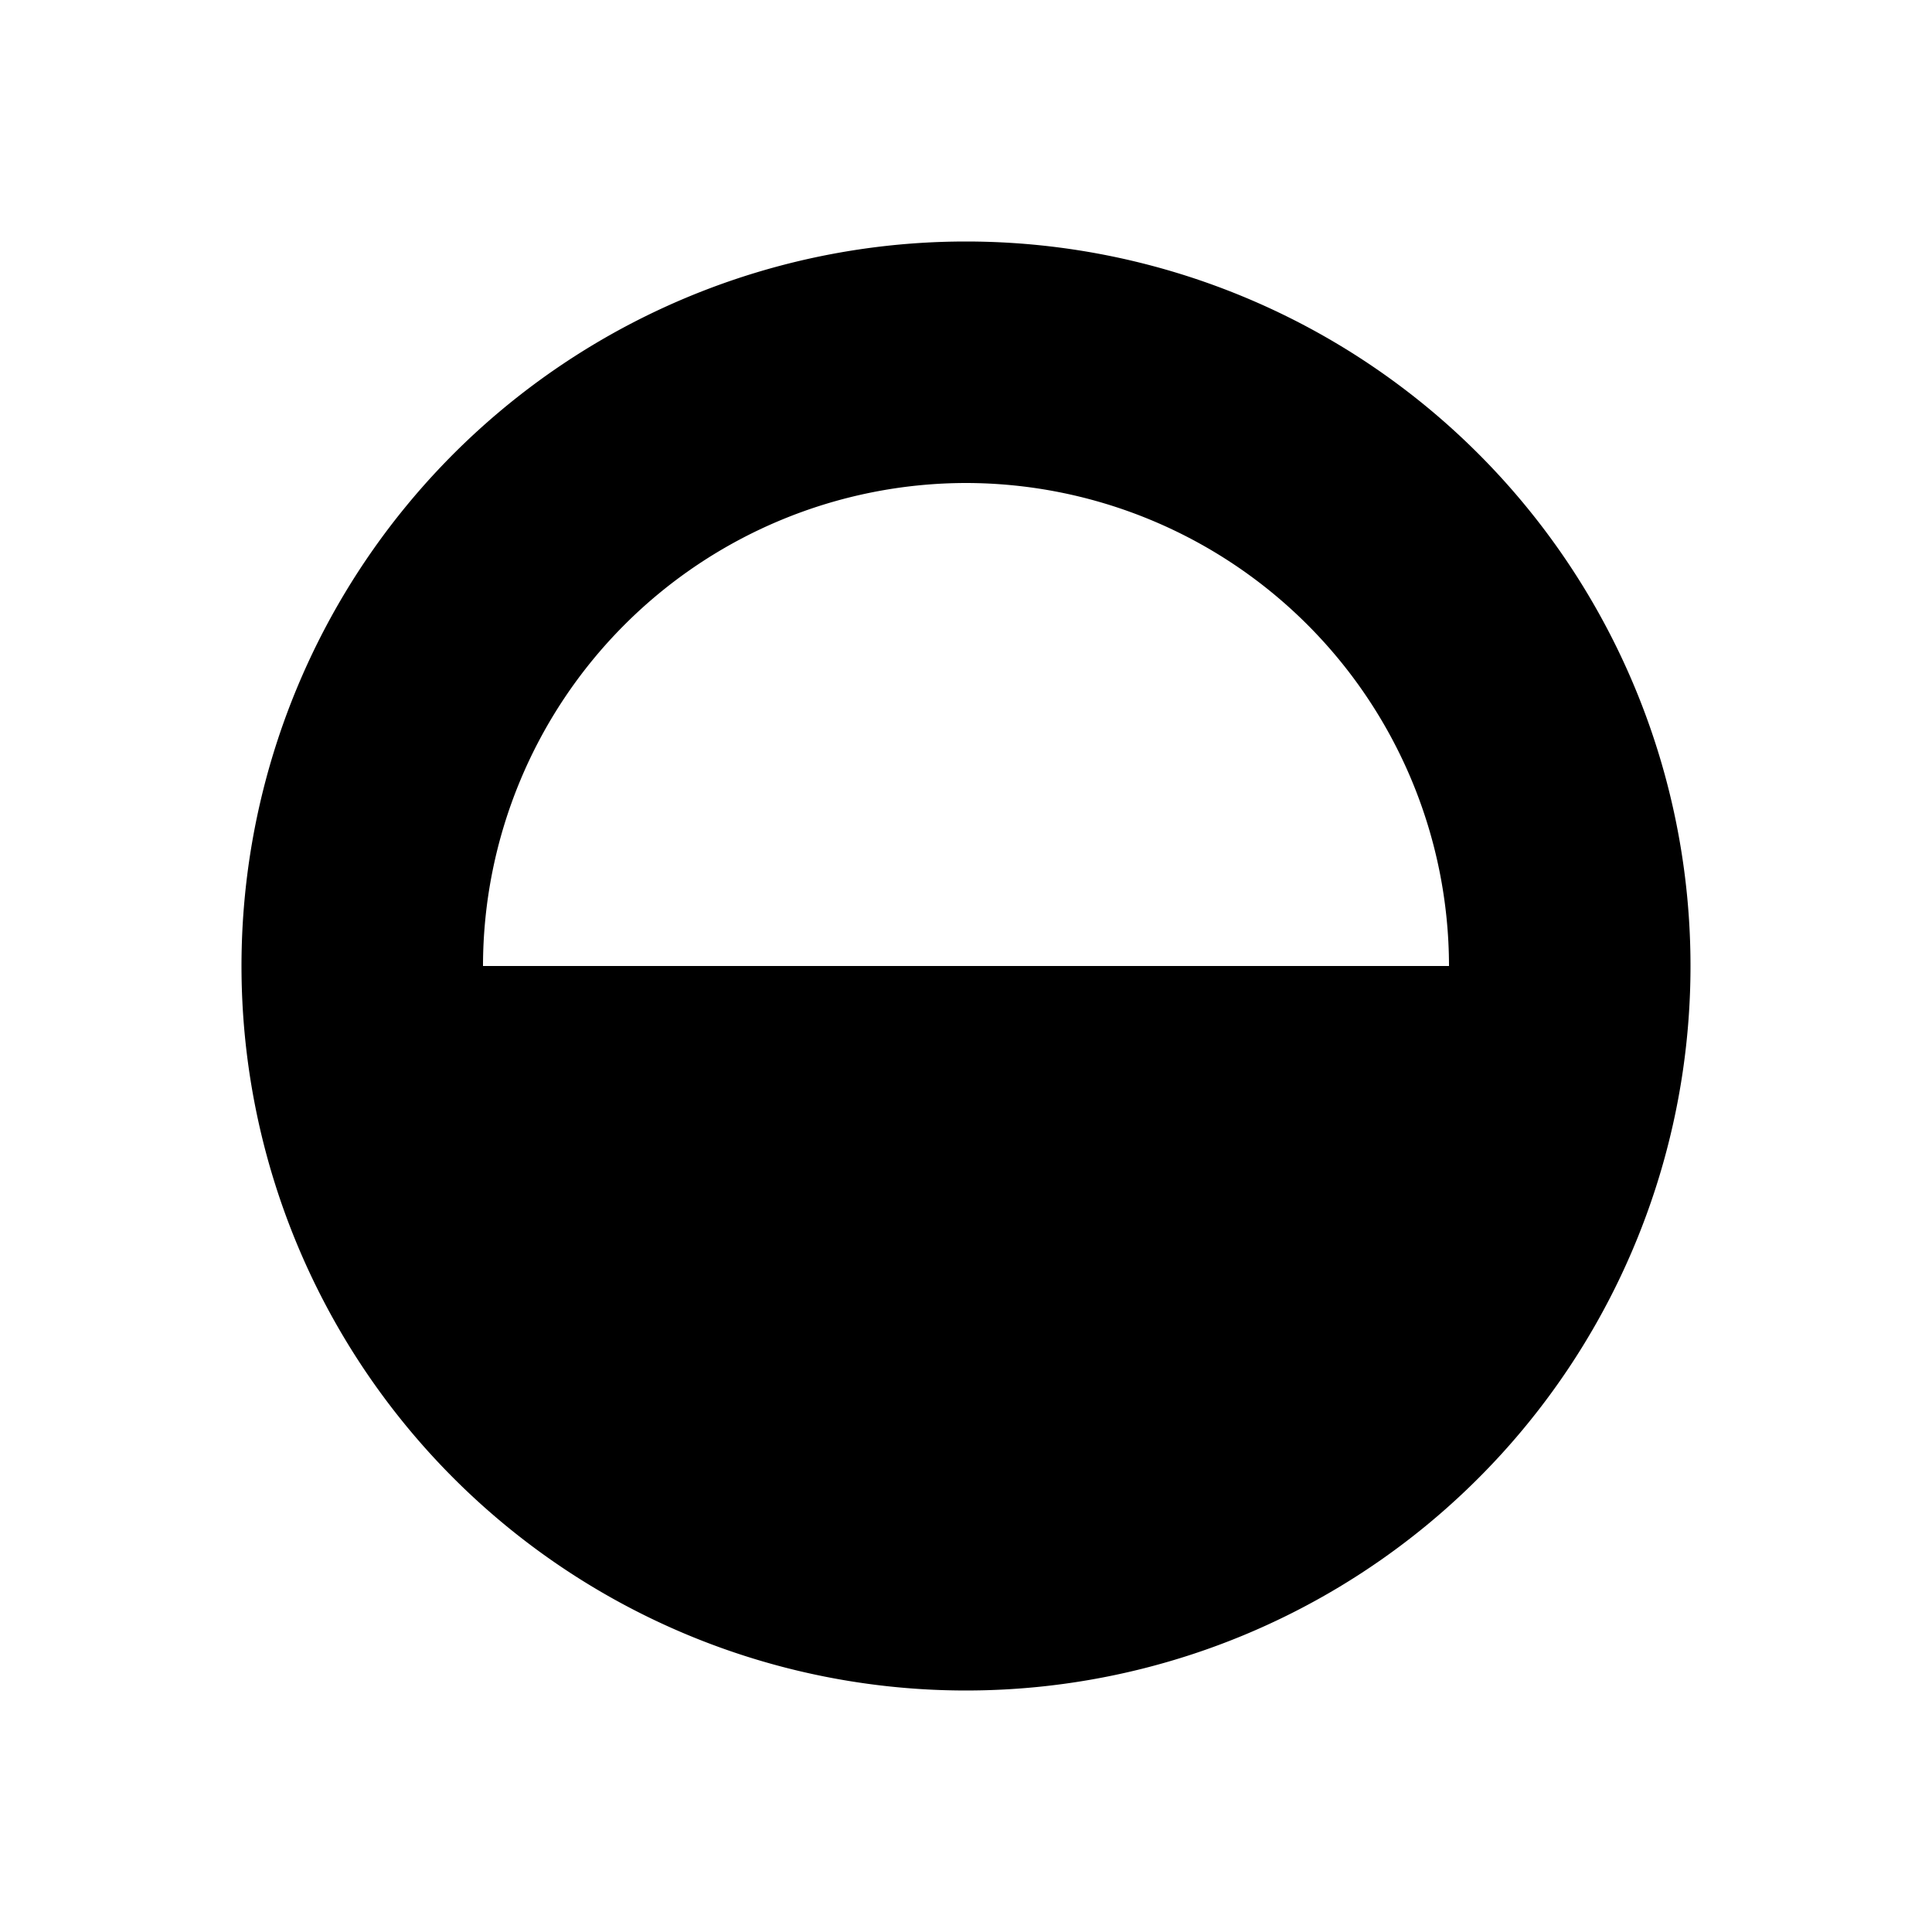 <svg id="icon" xmlns="http://www.w3.org/2000/svg" width="16" height="16" viewBox="0 0 16 16">
  <defs>
    <style>
      .cls-1 {
        fill: none;
      }
    </style>
  </defs>
  <path d="M8,2a6,6,0,1,0,6,6A6,6,0,0,0,8,2ZM8,4a4.005,4.005,0,0,1,4,4H4A4.005,4.005,0,0,1,8,4Z"/>
  <rect id="_Transparent_Rectangle_" data-name="&lt;Transparent Rectangle&gt;" class="cls-1" width="16" height="16"/>
</svg>
